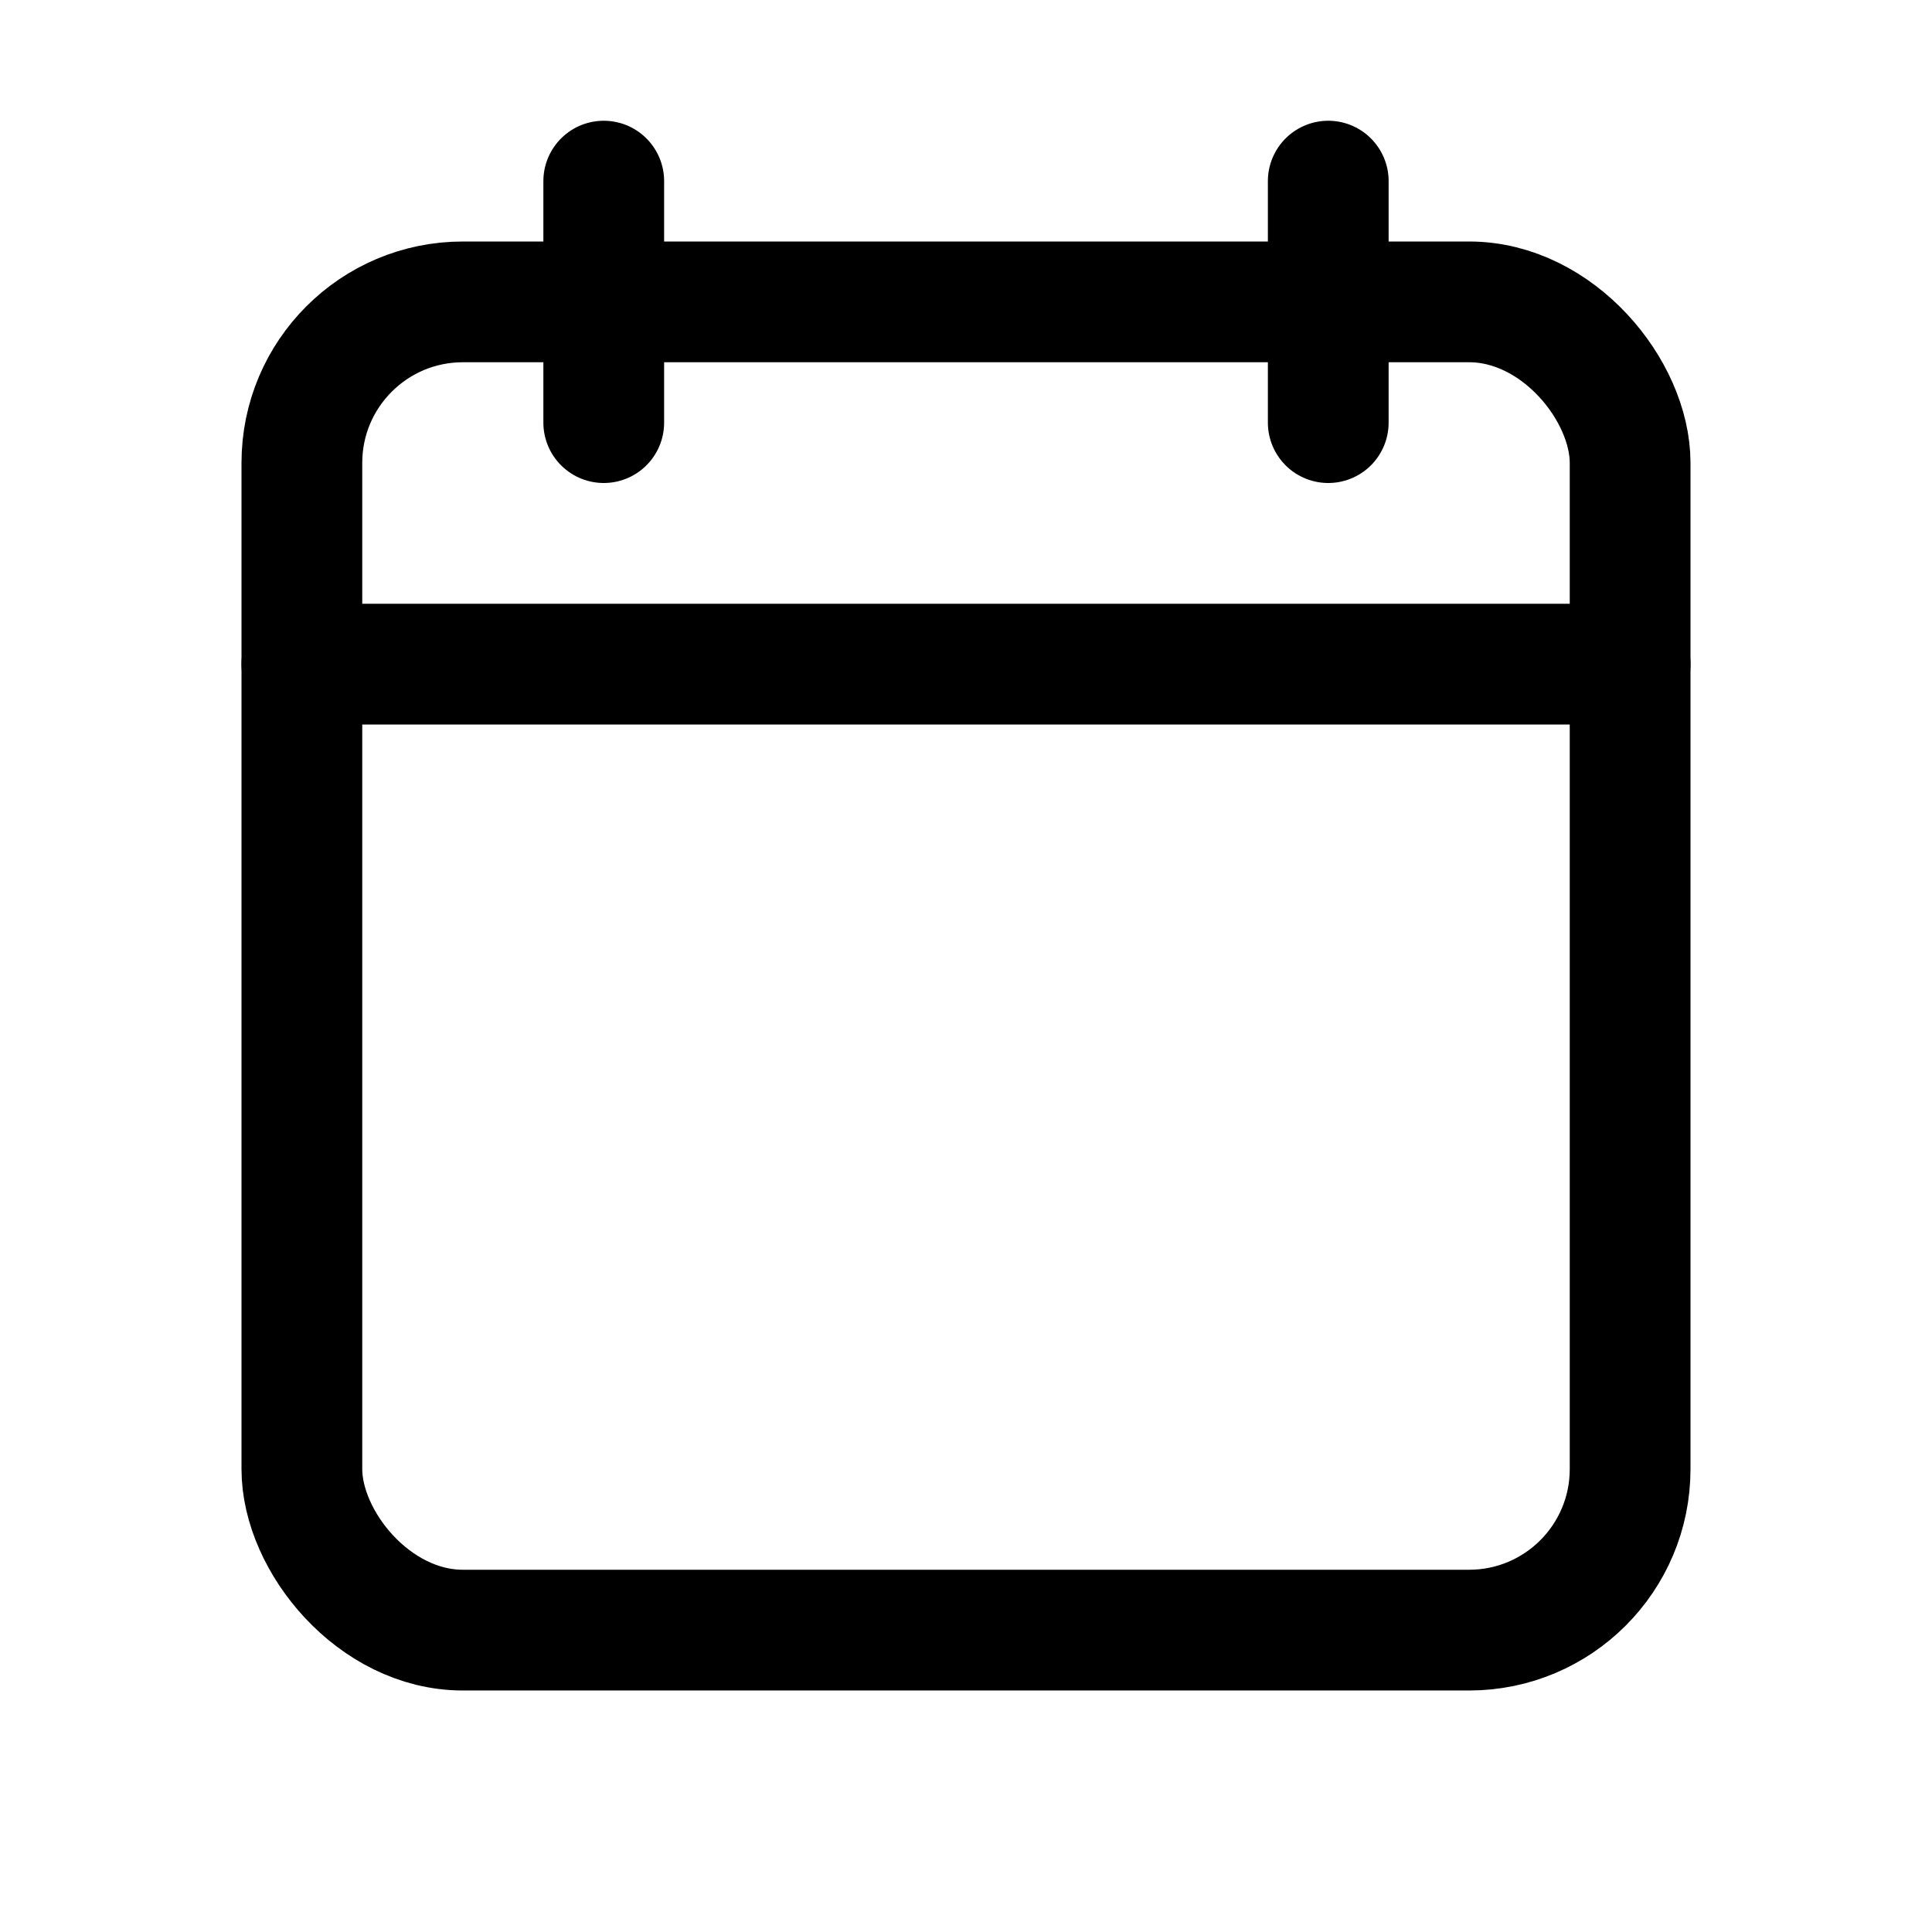 <svg width="24" height="24" viewBox="0 0 24 24" fill="none" xmlns="http://www.w3.org/2000/svg">
<g clip-path="url(#clip0_590_5074)">
<rect x="3.75" y="3.75" width="16.5" height="16.5" rx="2" stroke="black" stroke-width="1.5"/>
<path d="M16.5 2.25V5.25" stroke="black" stroke-width="1.5" stroke-linecap="round" stroke-linejoin="round"/>
<path d="M7.5 2.25V5.25" stroke="black" stroke-width="1.5" stroke-linecap="round" stroke-linejoin="round"/>
<path d="M3.75 8.25H20.25" stroke="black" stroke-width="1.5" stroke-linecap="round" stroke-linejoin="round"/>
</g>
<defs>
<clipPath id="clip0_590_5074">
<rect width="24" height="24" fill="white"/>
</clipPath>
</defs>
</svg>
